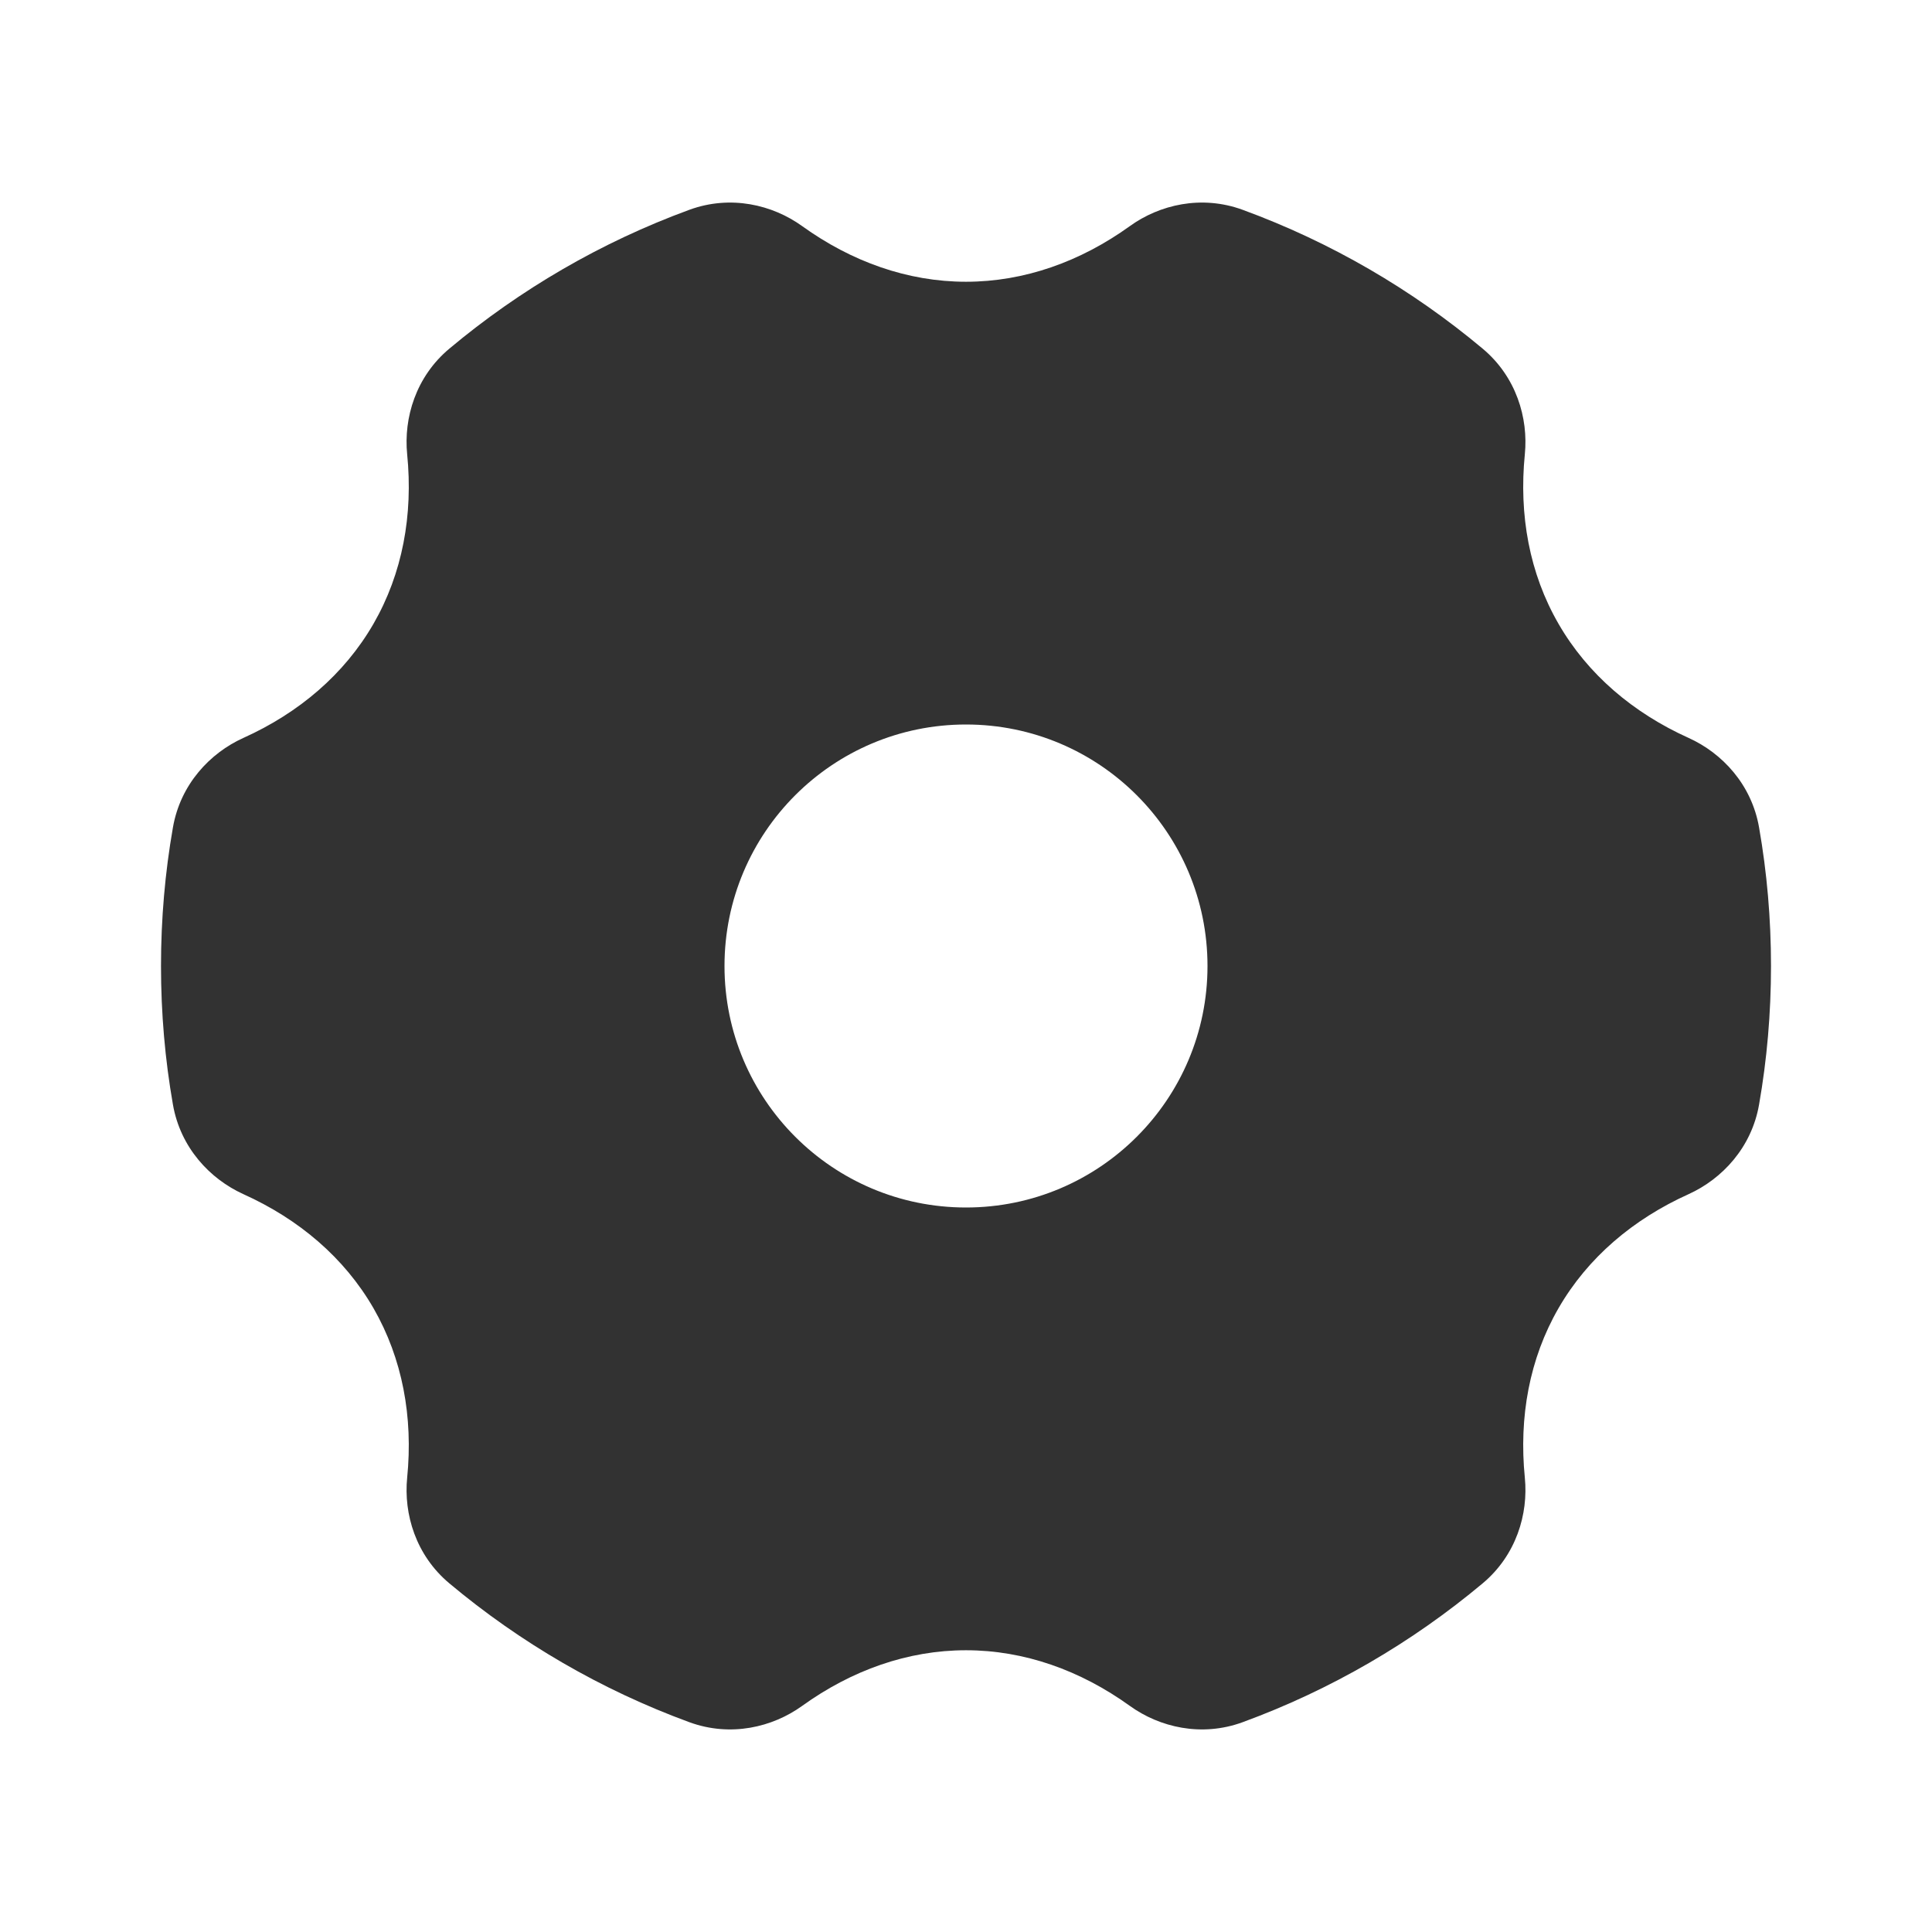 <?xml version='1.0' encoding='UTF-8'?><svg width='24px' height='24px' viewBox='0 0 24 24' version='1.1' xmlns='http://www.w3.org/2000/svg' xmlns:xlink='http://www.w3.org/1999/xlink'><title>settings_3_fill</title><g id='页面-1' stroke='none' stroke-width='1' fill='none' fill-rule='evenodd'><g id='System' transform='translate(-1248, -48)'><g id='settings_3_fill' transform='translate(1248, 48)'><rect id='矩形' fill-rule='nonzero' x='0' y='0' width='24' height='24'></rect><path d='M9.965,2.809 C9.596,2.543 9.076,2.419 8.564,2.606 C7.467,3.008 6.46,3.596 5.582,4.331 C5.165,4.68 5.013,5.192 5.058,5.644 C5.133,6.397 5,7.124 4.639,7.75 C4.277,8.377 3.713,8.856 3.023,9.167 C2.609,9.354 2.241,9.743 2.148,10.28 C2.05,10.84 2,11.414 2,12 C2,12.586 2.05,13.161 2.148,13.72 C2.241,14.257 2.609,14.646 3.023,14.834 C3.713,15.145 4.277,15.623 4.639,16.25 C5,16.877 5.133,17.603 5.058,18.356 C5.013,18.808 5.165,19.32 5.582,19.669 C6.46,20.404 7.467,20.992 8.564,21.394 C9.076,21.581 9.596,21.457 9.965,21.191 C10.579,20.749 11.276,20.5 12,20.5 C12.724,20.5 13.421,20.749 14.035,21.191 C14.404,21.457 14.925,21.581 15.436,21.394 C16.533,20.992 17.54,20.404 18.418,19.669 C18.835,19.32 18.987,18.808 18.942,18.356 C18.867,17.603 18.999,16.877 19.361,16.25 C19.723,15.623 20.287,15.145 20.977,14.834 C21.391,14.646 21.759,14.257 21.852,13.72 C21.95,13.161 22,12.586 22,12 C22,11.414 21.95,10.84 21.852,10.28 C21.759,9.743 21.391,9.354 20.977,9.167 C20.287,8.856 19.723,8.377 19.361,7.75 C18.999,7.124 18.867,6.397 18.942,5.644 C18.987,5.192 18.835,4.68 18.418,4.331 C17.54,3.596 16.533,3.008 15.436,2.606 C14.924,2.419 14.404,2.543 14.035,2.809 C13.421,3.251 12.724,3.5 12,3.5 C11.276,3.5 10.579,3.251 9.965,2.809 Z M9,12 C9,10.343 10.343,9 12,9 C13.657,9 15,10.343 15,12 C15,13.657 13.657,15 12,15 C10.343,15 9,13.657 9,12 Z' id='形状' fill='#323232FF'></path></g></g></g></svg>